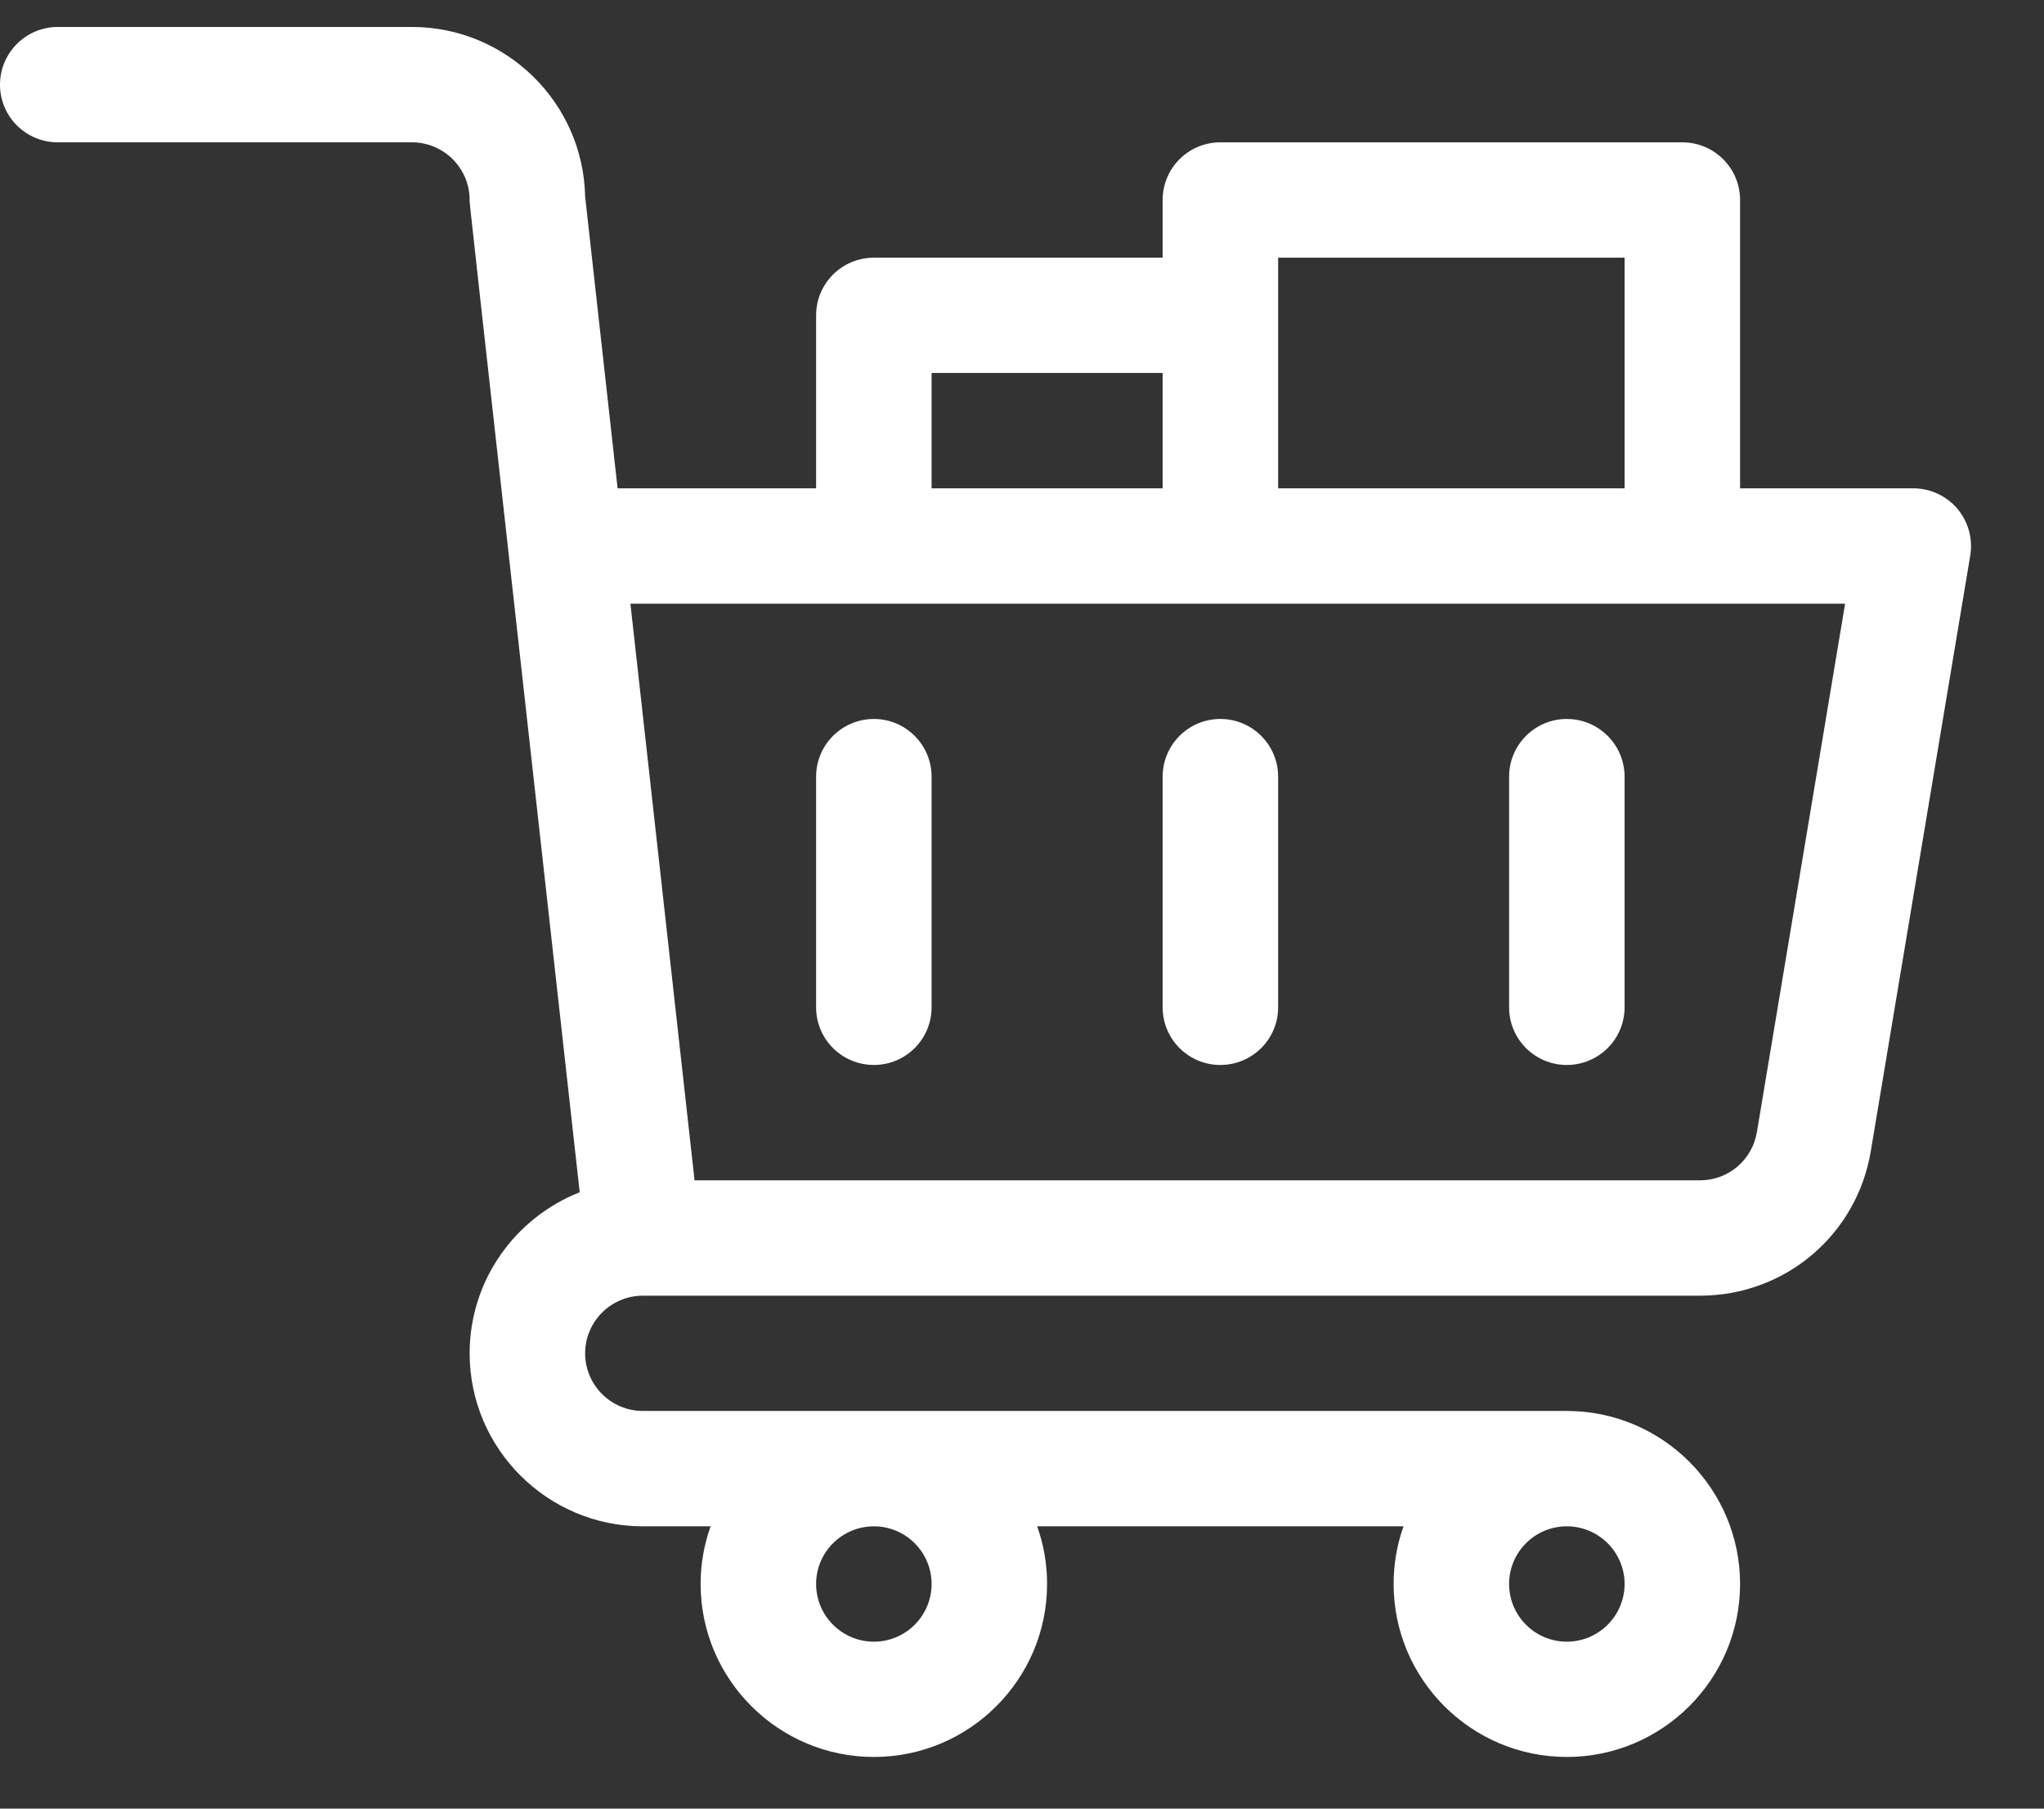 <svg width="26" height="23" viewBox="0 0 26 23" fill="none" xmlns="http://www.w3.org/2000/svg">
<rect x="0" y="0" width="26" height="23" fill="#333333" stroke="none"/>
<path d="M0.735 1.81H5.24C5.645 1.81 5.974 2.139 5.974 2.543C5.974 2.607 5.881 1.748 7.374 15.162C6.555 15.484 5.974 16.28 5.974 17.21C5.974 18.423 6.963 19.41 8.178 19.41H9.039C8.957 19.639 8.912 19.886 8.912 20.143C8.912 21.356 9.901 22.343 11.116 22.343C12.331 22.343 13.319 21.356 13.319 20.143C13.319 19.886 13.275 19.639 13.193 19.41H17.853C17.771 19.639 17.727 19.886 17.727 20.143C17.727 21.356 18.715 22.343 19.93 22.343C21.145 22.343 22.134 21.356 22.134 20.143C22.134 18.93 21.145 17.943 19.93 17.943H8.178C7.773 17.943 7.443 17.614 7.443 17.21C7.443 16.806 7.773 16.477 8.178 16.477H21.624C22.706 16.477 23.62 15.704 23.797 14.638L25.062 7.064C25.097 6.851 25.037 6.634 24.898 6.469C24.758 6.305 24.553 6.21 24.337 6.21H22.134V2.543C22.134 2.138 21.805 1.81 21.399 1.81H15.523C15.117 1.81 14.789 2.138 14.789 2.543V3.277H11.116C10.71 3.277 10.381 3.605 10.381 4.01V6.21H7.856L7.443 2.499C7.419 1.306 6.44 0.343 5.24 0.343H0.735C0.329 0.343 0 0.672 0 1.077C0 1.482 0.329 1.81 0.735 1.81ZM11.85 20.143C11.85 20.548 11.521 20.877 11.116 20.877C10.711 20.877 10.381 20.548 10.381 20.143C10.381 19.739 10.711 19.41 11.116 19.41C11.521 19.41 11.85 19.739 11.85 20.143ZM19.93 20.877C19.525 20.877 19.196 20.548 19.196 20.143C19.196 19.738 19.525 19.41 19.93 19.41C20.335 19.41 20.665 19.739 20.665 20.143C20.665 20.548 20.335 20.877 19.93 20.877ZM16.258 3.277H20.665V6.21H16.258V3.277ZM11.85 4.743H14.789V6.21H11.85V4.743ZM23.47 7.677L22.348 14.397C22.289 14.752 21.984 15.01 21.624 15.01H8.835L8.019 7.677H23.47Z" fill="white"/>
<path d="M11.116 13.543C11.521 13.543 11.85 13.215 11.85 12.81V9.877C11.85 9.472 11.521 9.143 11.116 9.143C10.71 9.143 10.381 9.472 10.381 9.877V12.81C10.381 13.215 10.71 13.543 11.116 13.543Z" fill="white"/>
<path d="M15.523 13.543C15.929 13.543 16.258 13.215 16.258 12.81V9.877C16.258 9.472 15.929 9.143 15.523 9.143C15.117 9.143 14.789 9.472 14.789 9.877V12.81C14.789 13.215 15.117 13.543 15.523 13.543Z" fill="white"/>
<path d="M19.93 13.543C20.336 13.543 20.665 13.215 20.665 12.81V9.877C20.665 9.472 20.336 9.143 19.93 9.143C19.524 9.143 19.196 9.472 19.196 9.877V12.81C19.196 13.215 19.524 13.543 19.93 13.543Z" fill="white"/>
</svg>
